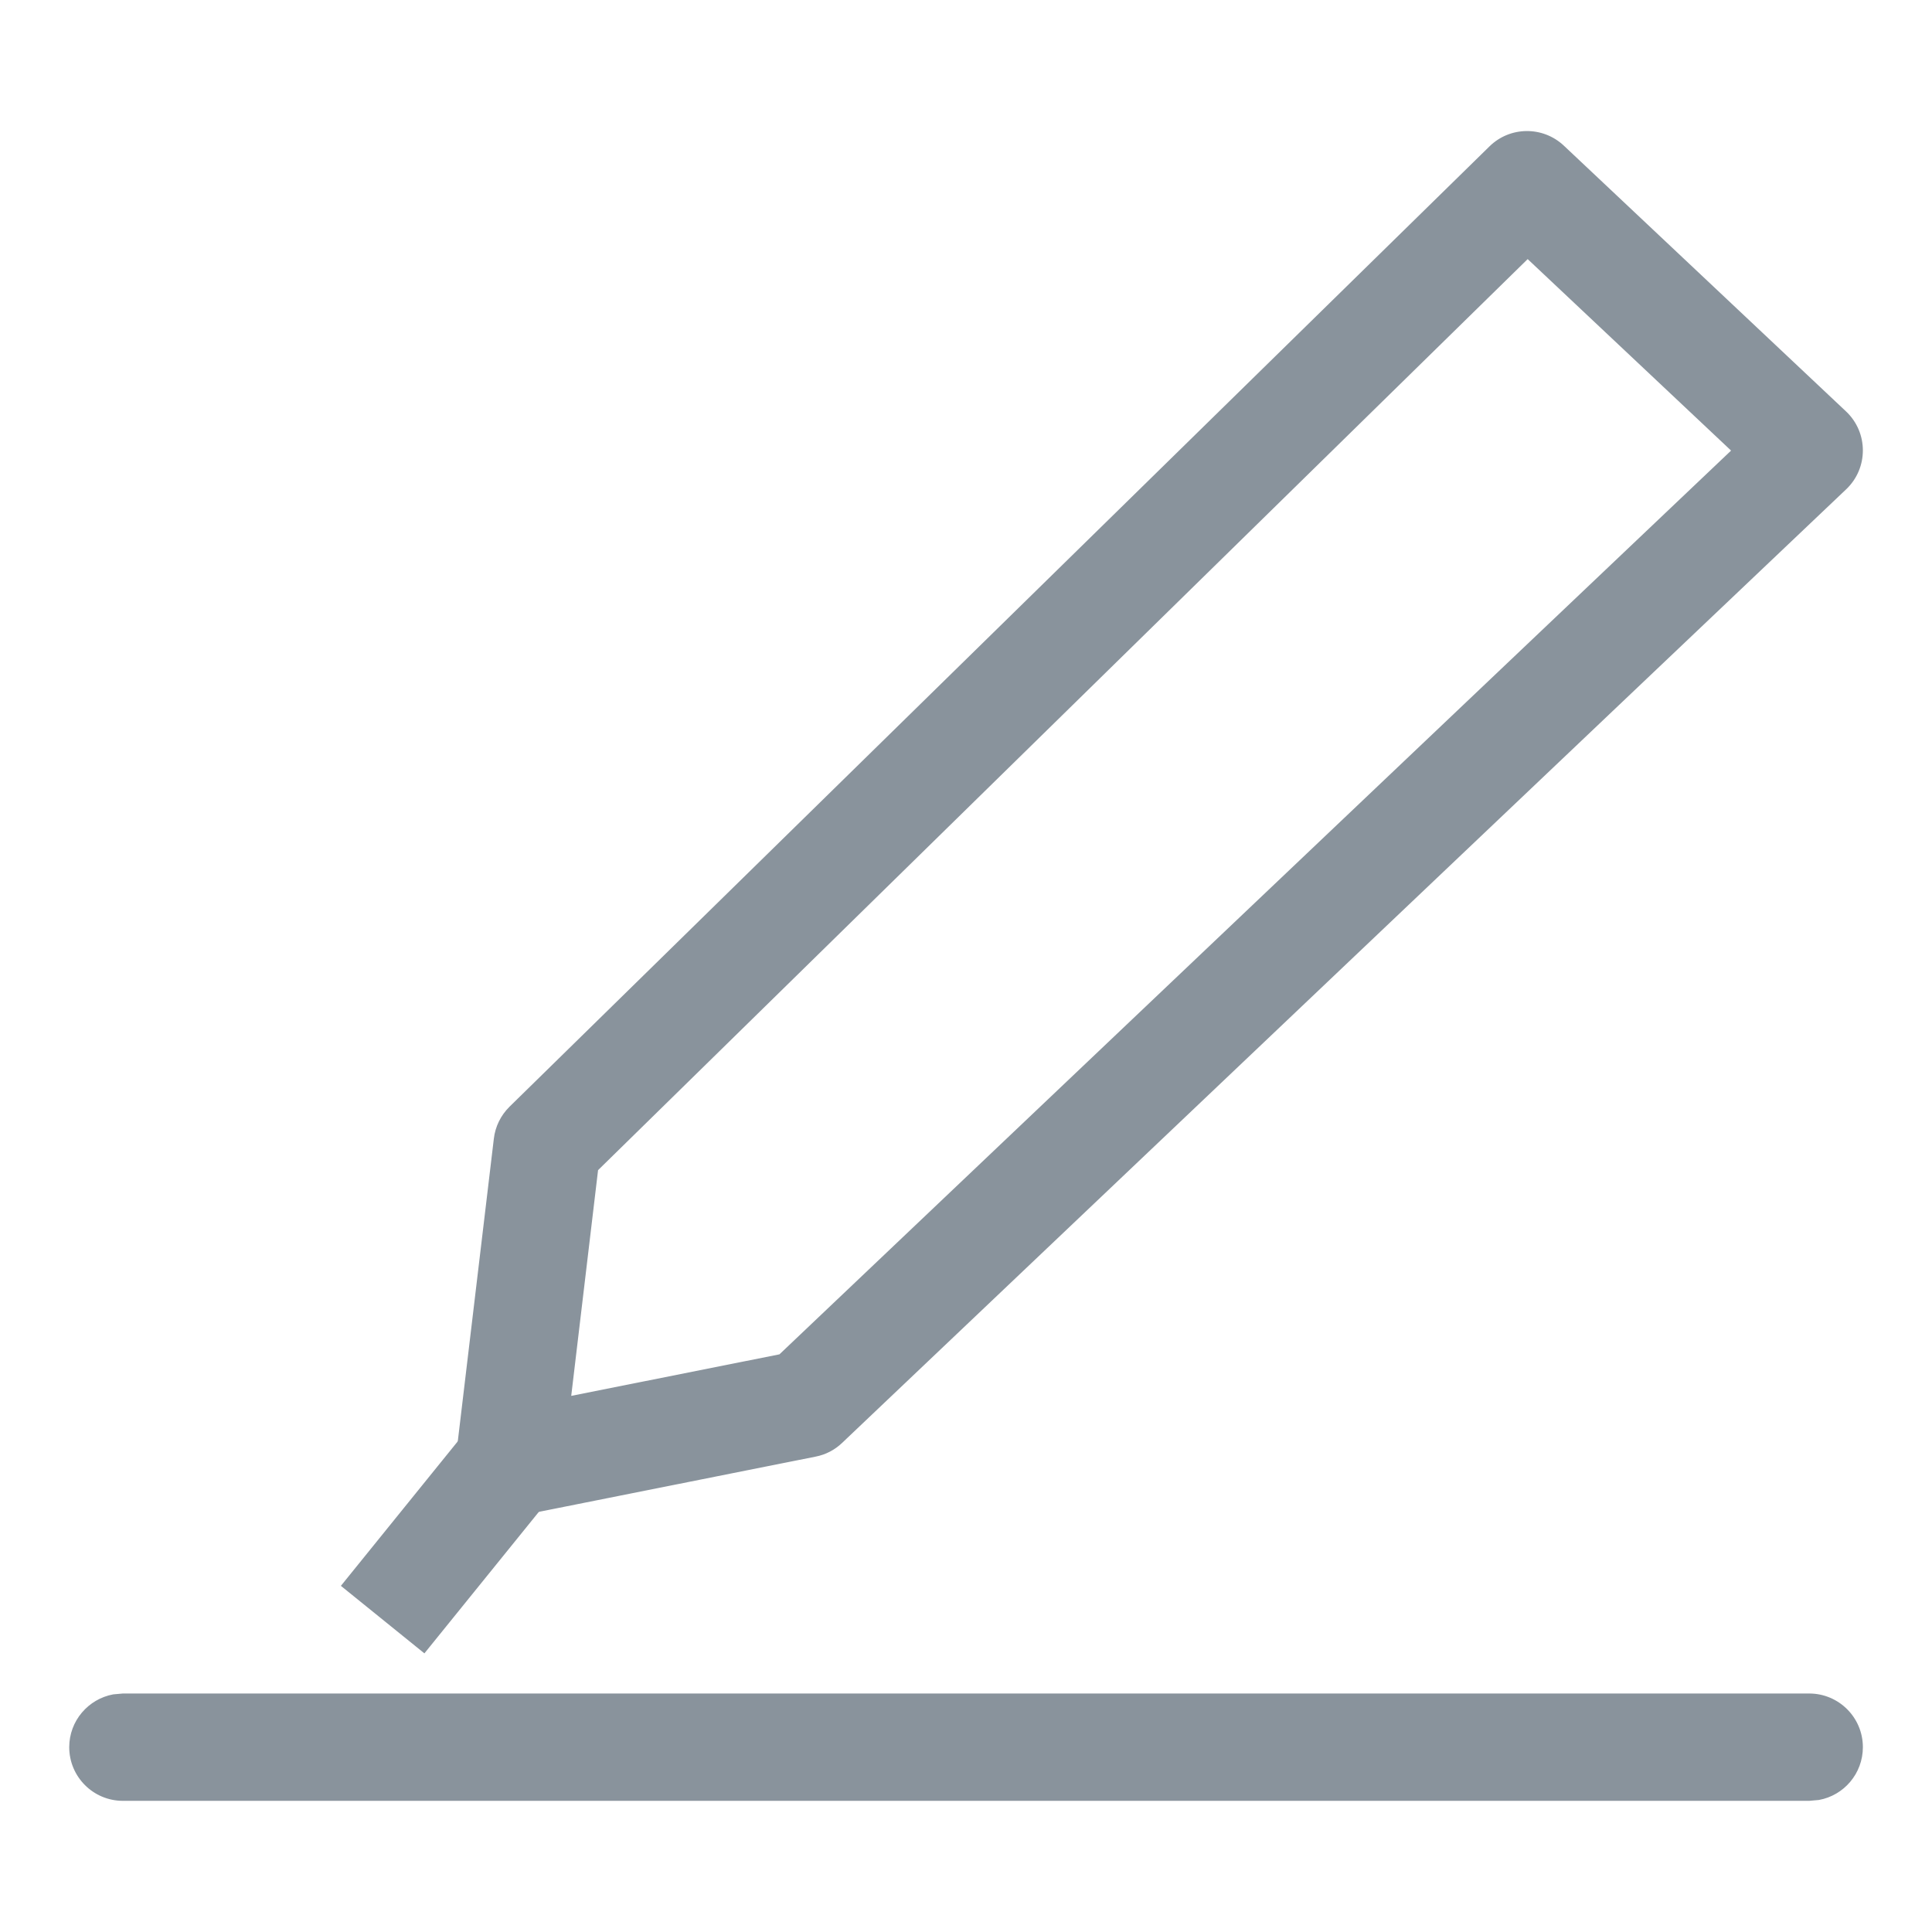 <?xml version="1.0" encoding="UTF-8"?>
<svg width="18px" height="18px" viewBox="0 0 18 18" version="1.1" xmlns="http://www.w3.org/2000/svg"
>
    <title>ic_aqsm_cmm</title>
    <g id="个人信息" stroke="none" stroke-width="1" fill="none" fill-rule="evenodd">
        <g id="安全扫码切图" transform="translate(-278, -33)" fill="#89939C" fill-rule="nonzero">
            <g id="ic_aqsm_cmm-2" transform="translate(278, 33)">
                <g id="ic_aqsm_cmm" transform="translate(0.645, 1.221)">
                    <path d="M16.211,14.557 C16.487,14.557 16.711,14.781 16.711,15.057 C16.711,15.303 16.534,15.507 16.301,15.549 L16.211,15.557 L0.5,15.557 C0.224,15.557 0,15.333 0,15.057 C0,14.812 0.177,14.608 0.41,14.565 L0.5,14.557 L16.211,14.557 Z"
                          id="路径-43"></path>
                    <path d="M13.232,0.143 L4.102,9.09 C4.021,9.17 3.969,9.275 3.956,9.388 L3.603,12.351 C3.563,12.688 3.864,12.967 4.198,12.9 L6.954,12.35 C7.047,12.332 7.132,12.288 7.201,12.222 L16.555,3.338 C16.763,3.141 16.763,2.809 16.554,2.612 L13.925,0.136 C13.729,-0.048 13.423,-0.045 13.232,0.143 Z M13.588,1.193 L15.483,2.977 L6.617,11.397 L4.677,11.784 L4.927,9.681 L13.588,1.193 Z"
                          id="路径-44"></path>
                    <polygon id="路径-45"
                             points="3.711 12.095 4.489 12.724 3.309 14.183 2.531 13.554"></polygon>
                </g>
            </g>
        </g>
    </g>
</svg>